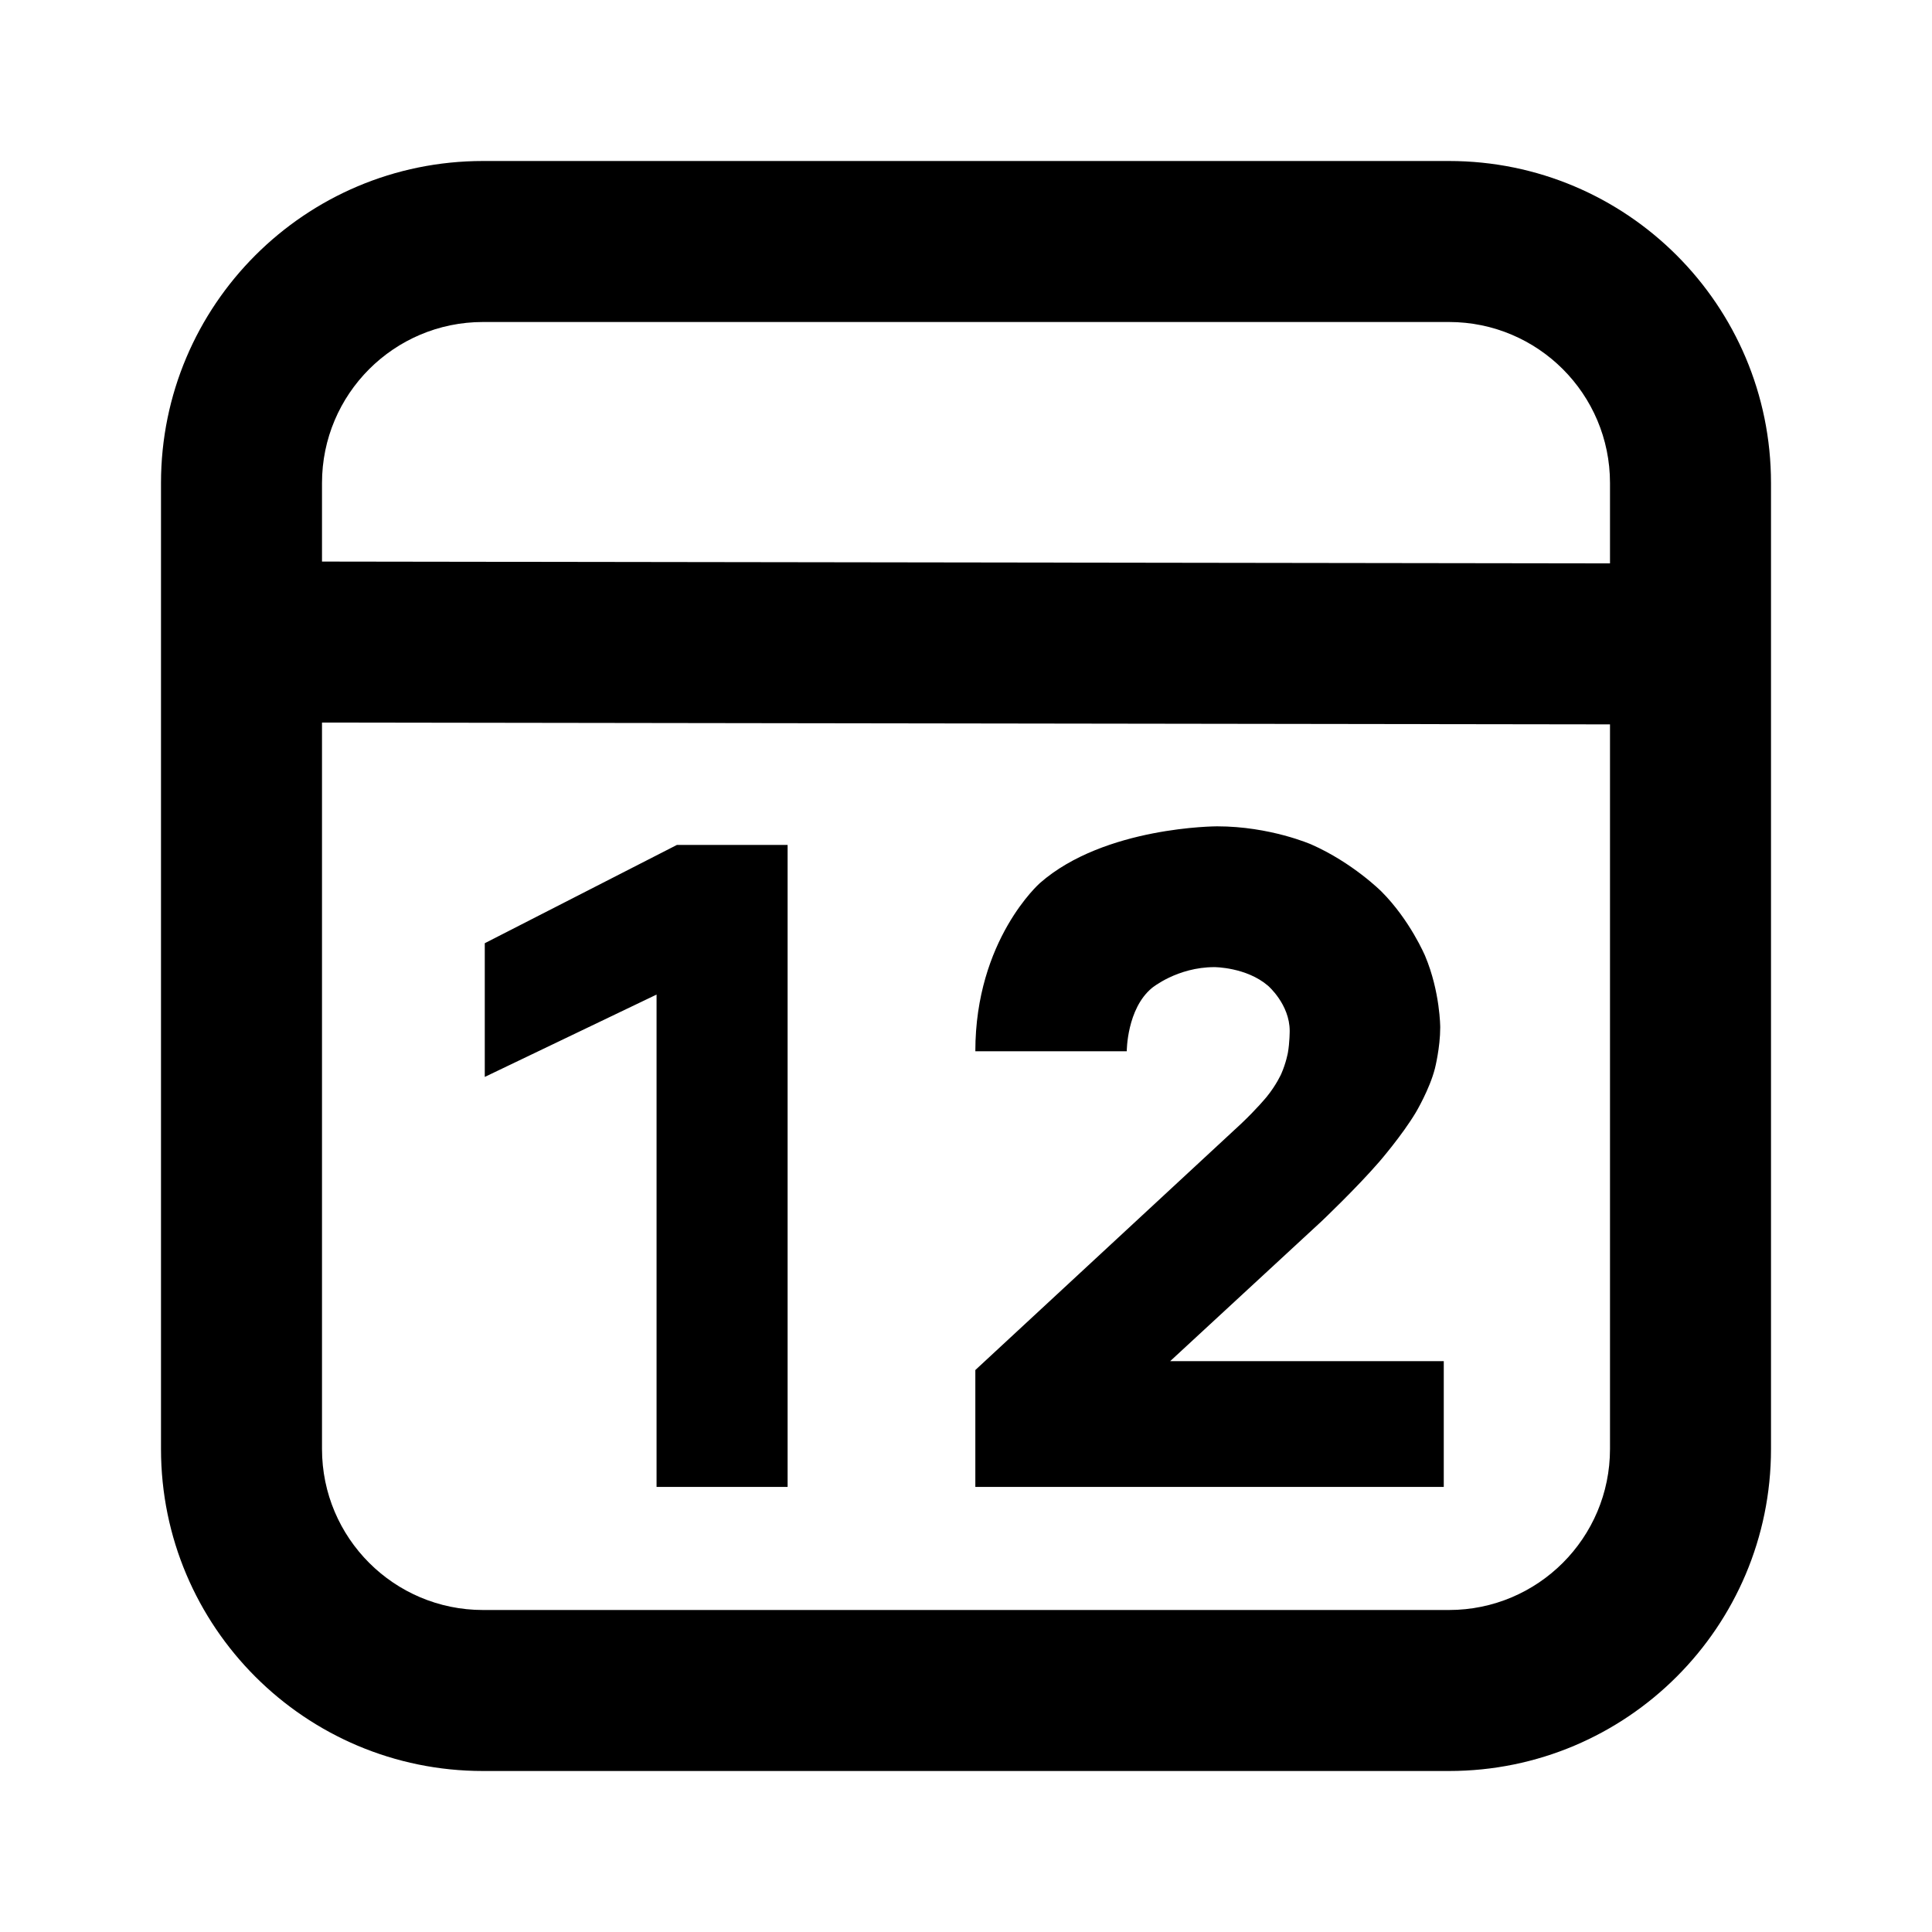 <svg xmlns="http://www.w3.org/2000/svg" xmlns:xlink="http://www.w3.org/1999/xlink" width="48" height="48" viewBox="0 0 48 48" fill="none">
<path d="M4 36L4 12C4 7.582 7.582 4 12 4L36 4C40.418 4 44 7.582 44 12L44 36C44 40.418 40.418 44 36 44L12 44C7.582 44 4 40.418 4 36ZM40 13.997L40 12C40 9.791 38.209 8 36 8L12 8C9.791 8 8 9.791 8 12L8 13.952L40 13.997ZM8 17.952L40 17.997L40 36C40 38.209 38.209 40 36 40L12 40C9.791 40 8 38.209 8 36L8 17.952ZM31.47 27.251C31.47 27.251 31.228 27.548 30.832 27.922L24.232 34.038L24.232 36.942L35.87 36.942L35.87 33.818L29.072 33.818L32.834 30.342C32.834 30.342 33.692 29.528 34.264 28.868C34.264 28.868 34.836 28.208 35.177 27.636C35.177 27.636 35.518 27.064 35.65 26.547C35.65 26.547 35.782 26.03 35.782 25.524C35.782 25.524 35.782 24.644 35.408 23.753C35.408 23.753 35.034 22.862 34.319 22.147C34.319 22.147 33.604 21.432 32.581 20.981C32.581 20.981 31.558 20.53 30.238 20.53C30.238 20.53 27.444 20.53 25.838 21.938C25.838 21.938 24.232 23.346 24.232 26.118L27.994 26.118C27.994 26.118 27.994 25.062 28.621 24.545C28.621 24.545 29.248 24.028 30.172 24.028C30.172 24.028 30.964 24.028 31.503 24.49C31.503 24.49 32.042 24.952 32.042 25.612C32.042 25.612 32.042 25.898 31.998 26.151C31.998 26.151 31.954 26.404 31.833 26.679C31.833 26.679 31.712 26.954 31.47 27.251ZM16.312 24.71L16.312 36.942L19.568 36.942L19.568 20.992L16.818 20.992L12.044 23.434L12.044 26.756L16.312 24.71Z" fill-rule="evenodd"  fill="#000000" >
</path>
</svg>
